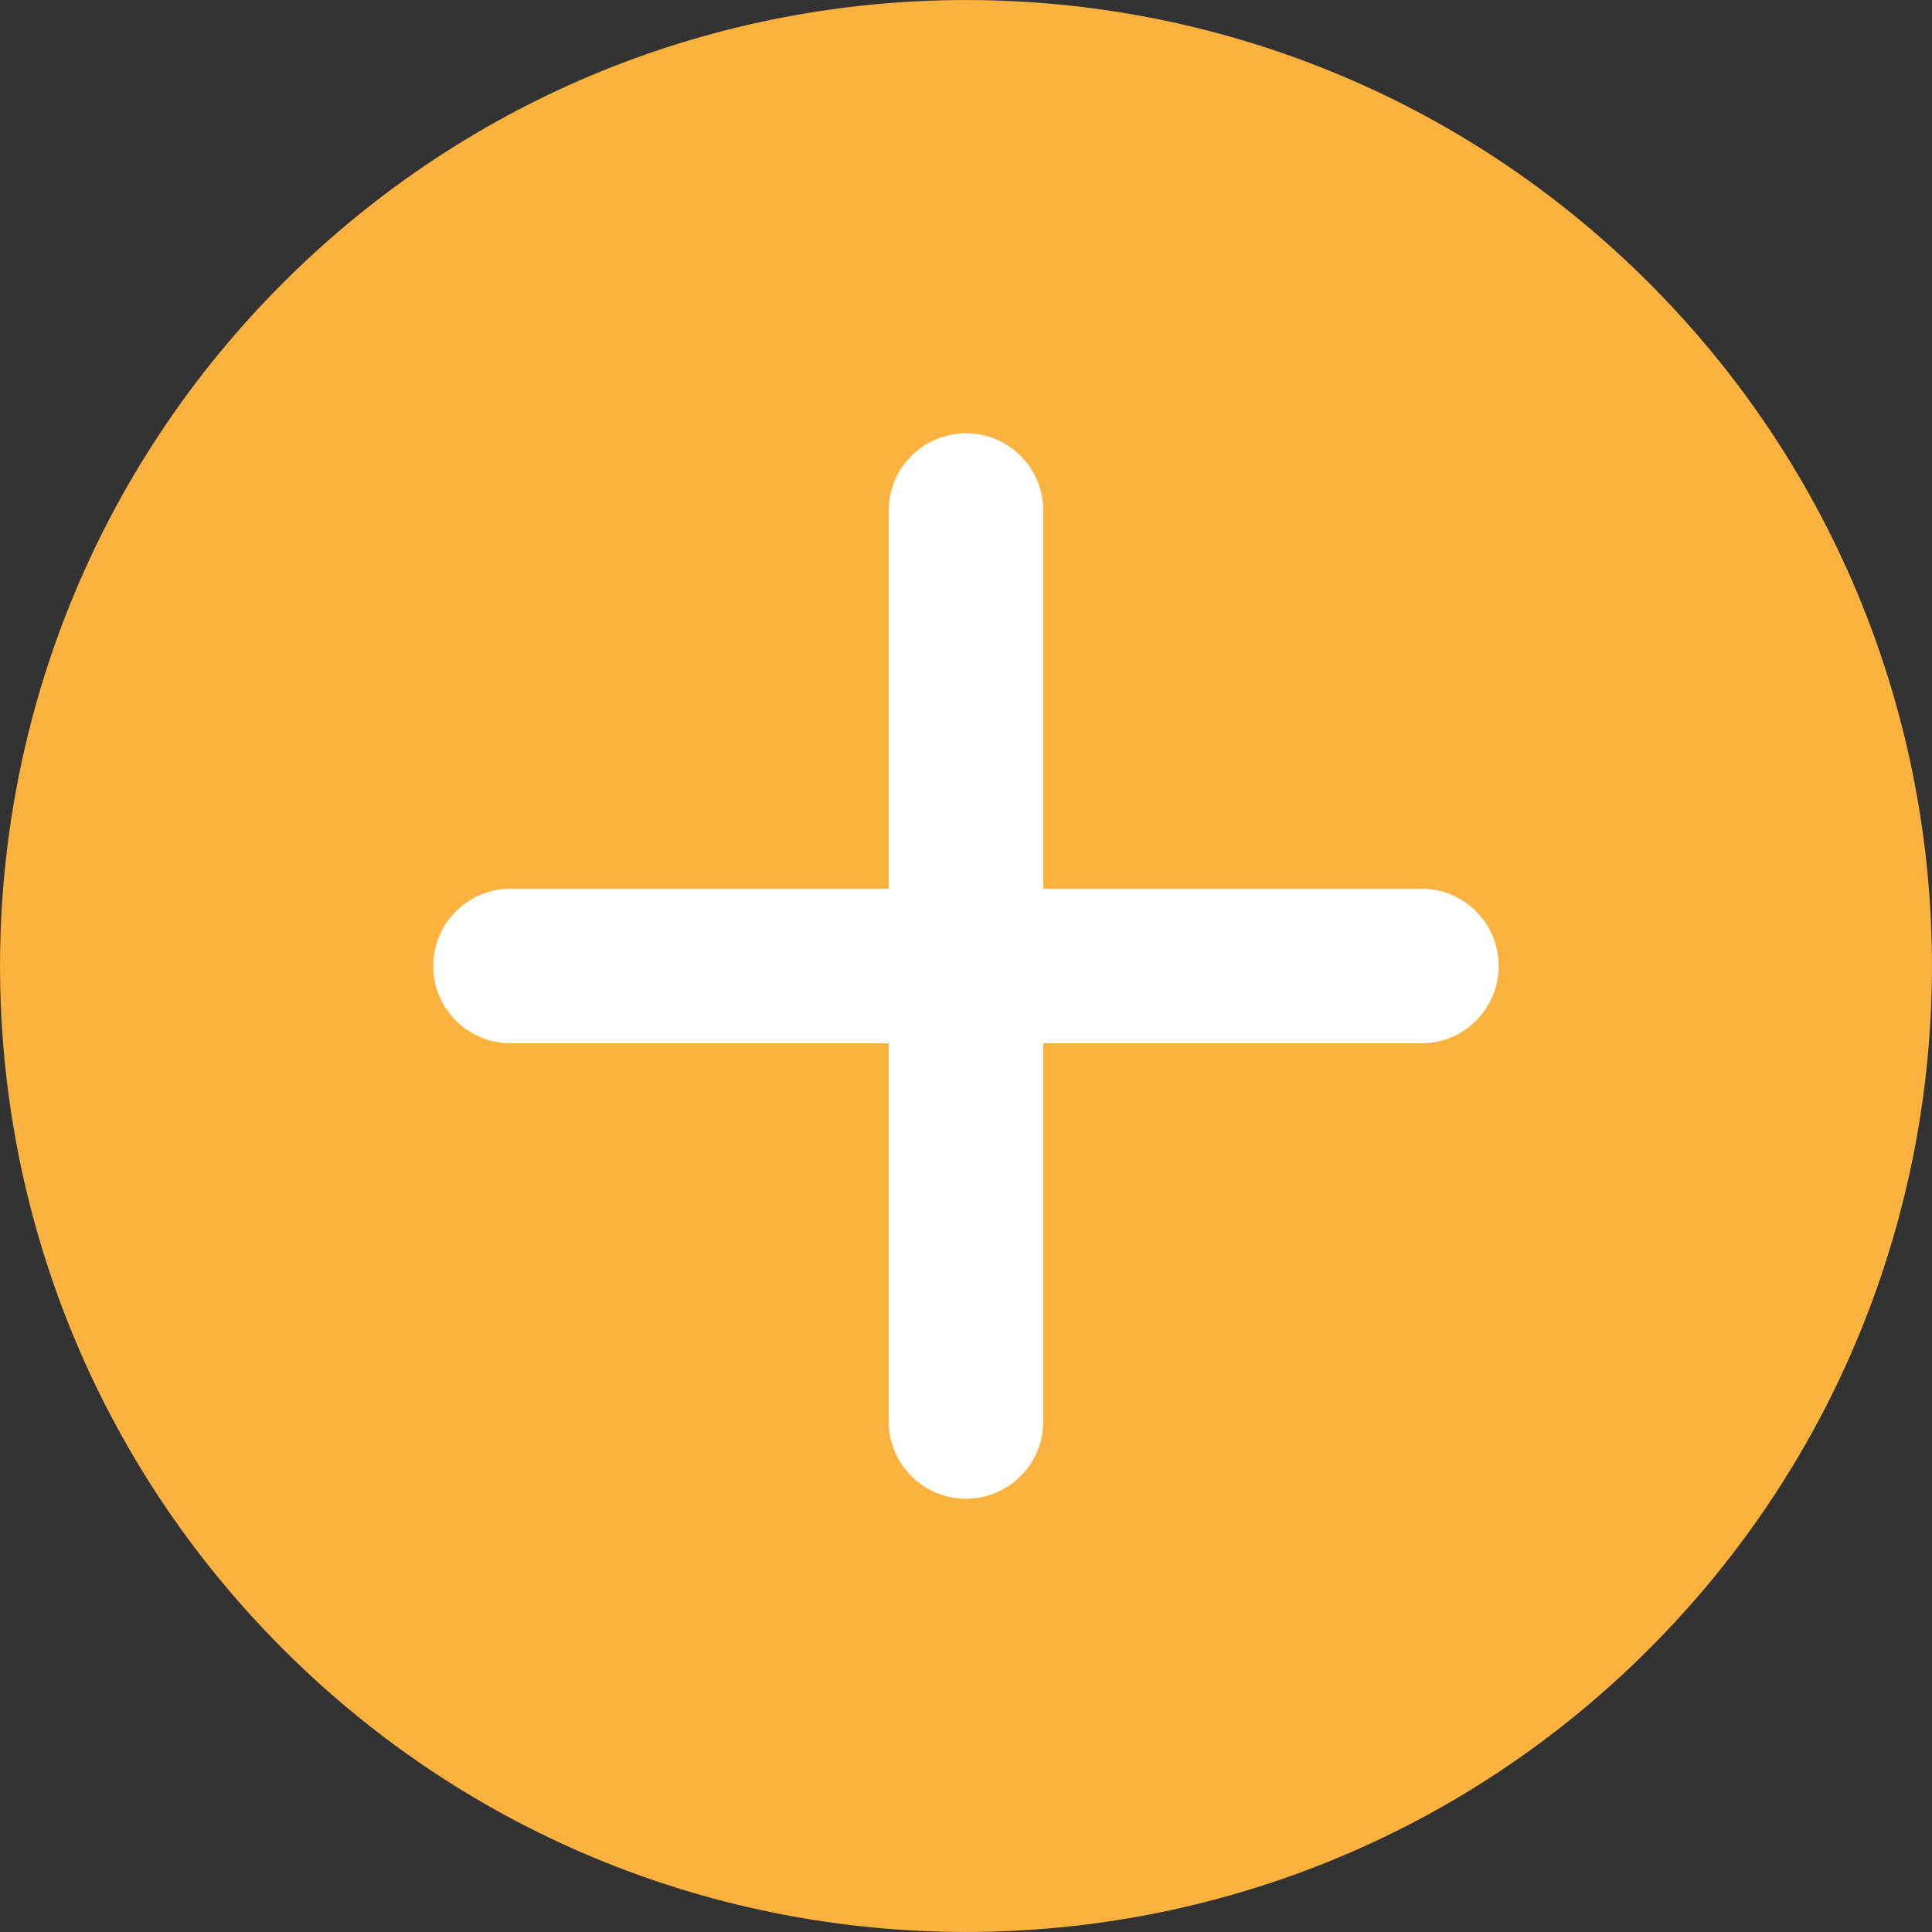 <svg width="15" height="15" viewBox="0 0 15 15" fill="none" xmlns="http://www.w3.org/2000/svg">
    <rect x="0" y="0" width="15" height="15" fill="#333333" stroke="none"/>
    <path d="M12.803 12.803C15.732 9.874 15.732 5.126 12.803 2.197C9.874 -0.732 5.126 -0.732 2.197 2.197C-0.732 5.126 -0.732 9.874 2.197 12.803C5.126 15.732 9.874 15.732 12.803 12.803Z" fill="#FCB23F"/>
    <path d="M3.964 7.5H11.036" stroke="white" stroke-width="1.2" stroke-linecap="round"/>
    <path d="M7.5 3.964V11.036" stroke="white" stroke-width="1.2" stroke-linecap="round"/>
</svg>
